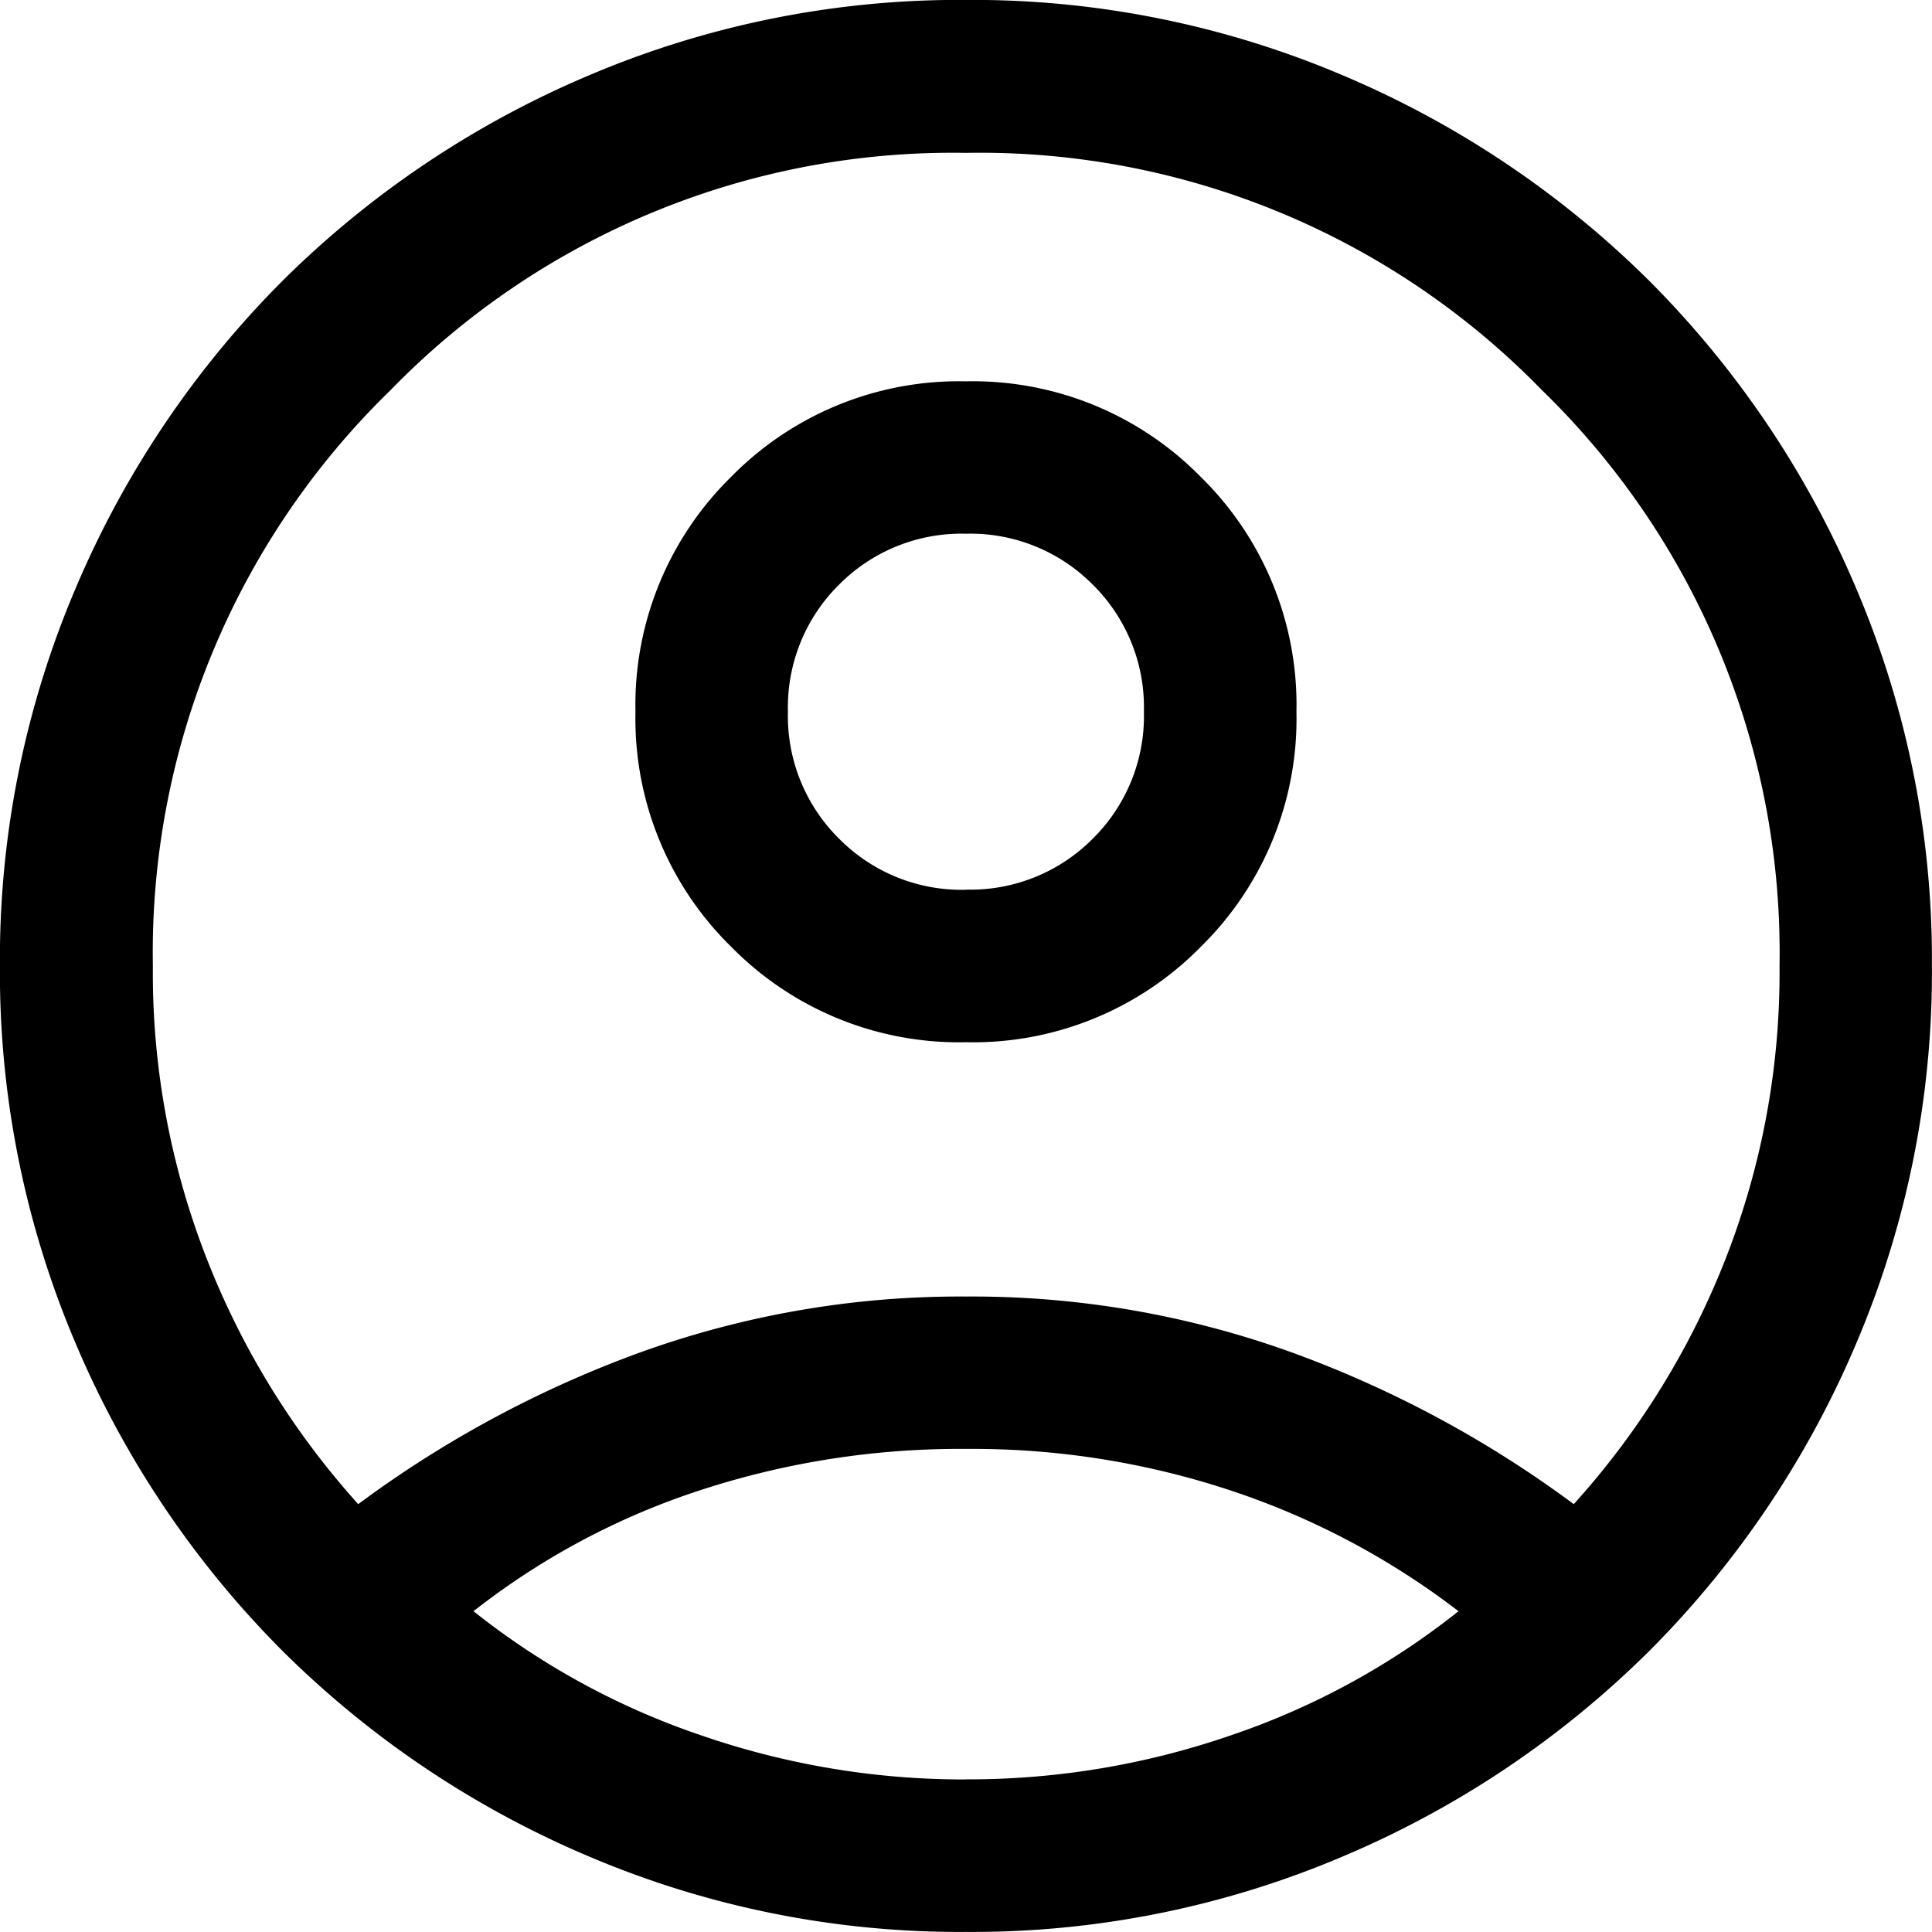 <svg xmlns="http://www.w3.org/2000/svg" width="24" height="24" viewBox="0 0 24 24">
  <path id="account_circle_FILL0_wght300_GRAD0_opsz24_1_" data-name="account_circle_FILL0_wght300_GRAD0_opsz24 (1)" d="M104.451-841.314a13.773,13.773,0,0,1,3.509-1.887,11.7,11.7,0,0,1,4.041-.692,11.7,11.7,0,0,1,4.041.692,13.773,13.773,0,0,1,3.509,1.887,9.955,9.955,0,0,0,1.867-3,9.743,9.743,0,0,0,.689-3.687,9.741,9.741,0,0,0-2.953-7.153A9.741,9.741,0,0,0,112-858.1a9.741,9.741,0,0,0-7.153,2.953A9.741,9.741,0,0,0,101.9-848a9.743,9.743,0,0,0,.689,3.687A9.955,9.955,0,0,0,104.451-841.314Zm7.55-5.738a3.967,3.967,0,0,1-2.918-1.187,3.965,3.965,0,0,1-1.188-2.917,3.967,3.967,0,0,1,1.187-2.918A3.965,3.965,0,0,1,112-855.262a3.967,3.967,0,0,1,2.918,1.188,3.965,3.965,0,0,1,1.188,2.917,3.967,3.967,0,0,1-1.187,2.918A3.965,3.965,0,0,1,112-847.052ZM112-836a11.76,11.76,0,0,1-4.689-.94,12.05,12.05,0,0,1-3.81-2.56,12.053,12.053,0,0,1-2.56-3.81A11.76,11.76,0,0,1,100-848a11.761,11.761,0,0,1,.94-4.69,12.052,12.052,0,0,1,2.56-3.81,12.052,12.052,0,0,1,3.81-2.56A11.76,11.76,0,0,1,112-860a11.76,11.76,0,0,1,4.689.94,12.052,12.052,0,0,1,3.81,2.56,12.052,12.052,0,0,1,2.56,3.81A11.761,11.761,0,0,1,124-848a11.76,11.76,0,0,1-.94,4.689,12.052,12.052,0,0,1-2.56,3.81,12.05,12.05,0,0,1-3.81,2.56A11.76,11.76,0,0,1,112-836Zm0-1.895a10,10,0,0,0,3.3-.55,9.354,9.354,0,0,0,2.819-1.539,9.606,9.606,0,0,0-2.783-1.484A10.208,10.208,0,0,0,112-842a10.372,10.372,0,0,0-3.34.526,9.158,9.158,0,0,0-2.777,1.49,9.354,9.354,0,0,0,2.819,1.539A10,10,0,0,0,112-837.894Zm0-11.053a2.14,2.14,0,0,0,1.577-.634,2.14,2.14,0,0,0,.634-1.576,2.14,2.14,0,0,0-.634-1.577,2.14,2.14,0,0,0-1.577-.634,2.14,2.14,0,0,0-1.577.634,2.14,2.14,0,0,0-.634,1.577,2.14,2.14,0,0,0,.634,1.576A2.14,2.14,0,0,0,112-848.946ZM112-851.157ZM112-839.946Z" transform="translate(-100.001 859.999)"/>
</svg>
